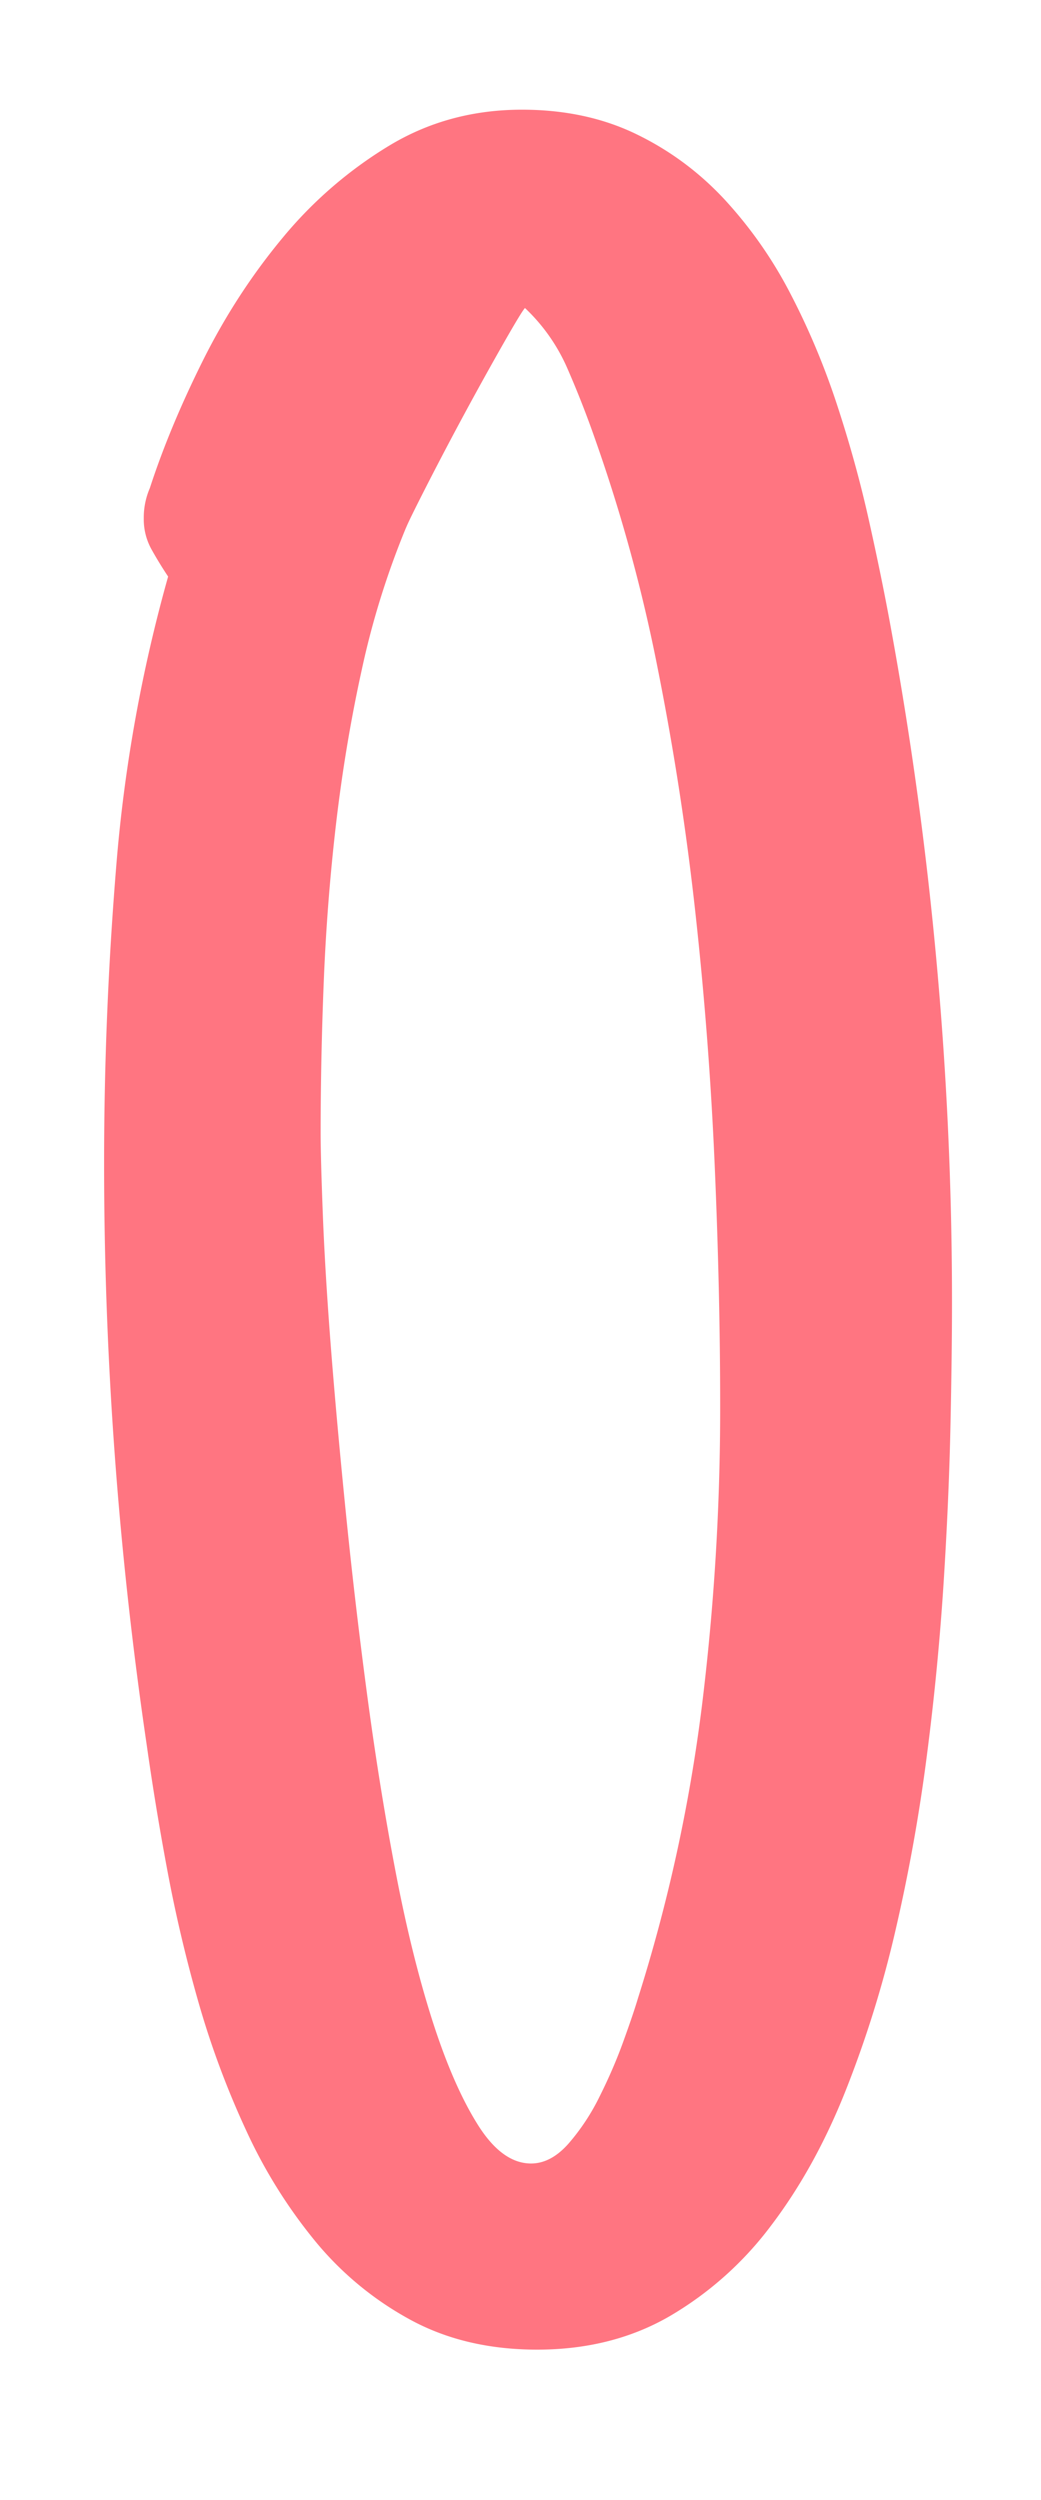 <svg xmlns="http://www.w3.org/2000/svg" width="10" height="24" viewBox="0 0 20 48"><path fill="#FF7581" fill-rule="nonzero" d="M7.8 10.133a15.88 15.88 0 0 0-.849 2.724c-.215.977-.38 1.973-.498 2.989a39.981 39.981 0 0 0-.234 3.032 73.782 73.782 0 0 0-.059 2.856c0 .332.015.874.044 1.626.03.752.083 1.621.161 2.608.078.986.176 2.055.293 3.208.117 1.152.254 2.31.41 3.471.157 1.163.337 2.276.542 3.34.205 1.065.44 2.007.703 2.827.264.82.552 1.48.865 1.978.312.498.654.747 1.025.747.254 0 .493-.127.718-.38a4.19 4.19 0 0 0 .6-.909c.176-.352.328-.703.455-1.055.127-.351.22-.625.278-.82a31.512 31.512 0 0 0 1.23-5.61 46.61 46.61 0 0 0 .352-5.757c0-1.446-.034-2.974-.103-4.585a73.154 73.154 0 0 0-.366-4.834 54.277 54.277 0 0 0-.732-4.76 31.32 31.32 0 0 0-1.201-4.395c-.157-.45-.332-.899-.528-1.348a3.53 3.53 0 0 0-.82-1.172c-.04.04-.176.264-.41.674a69.65 69.65 0 0 0-1.48 2.74c-.224.439-.356.707-.395.805Zm10.49 14.883c0 .664-.01 1.46-.03 2.387-.02.928-.064 1.929-.132 3.003a51.165 51.165 0 0 1-.322 3.31 34.097 34.097 0 0 1-.6 3.34 21.348 21.348 0 0 1-.968 3.106c-.39.977-.864 1.831-1.42 2.564a6.585 6.585 0 0 1-1.949 1.743c-.742.43-1.592.644-2.549.644-.918 0-1.728-.19-2.431-.571a6.181 6.181 0 0 1-1.831-1.509 9.779 9.779 0 0 1-1.333-2.138 16.89 16.89 0 0 1-.923-2.49 27.738 27.738 0 0 1-.6-2.564 54.184 54.184 0 0 1-.382-2.33A76.524 76.524 0 0 1 2 22.32c0-1.894.078-3.794.234-5.698a29.12 29.12 0 0 1 .996-5.552 7.641 7.641 0 0 1-.322-.527 1.186 1.186 0 0 1-.146-.586 1.43 1.43 0 0 1 .117-.586c.254-.781.596-1.601 1.025-2.46.43-.86.943-1.646 1.538-2.36A8.077 8.077 0 0 1 7.48 2.795c.761-.459 1.61-.689 2.548-.689.82 0 1.553.157 2.198.47.644.312 1.21.732 1.699 1.259a8.256 8.256 0 0 1 1.26 1.802c.351.674.649 1.382.893 2.124.244.742.45 1.484.615 2.226.166.743.308 1.436.425 2.08a71.802 71.802 0 0 1 1.172 12.95Z"/></svg>